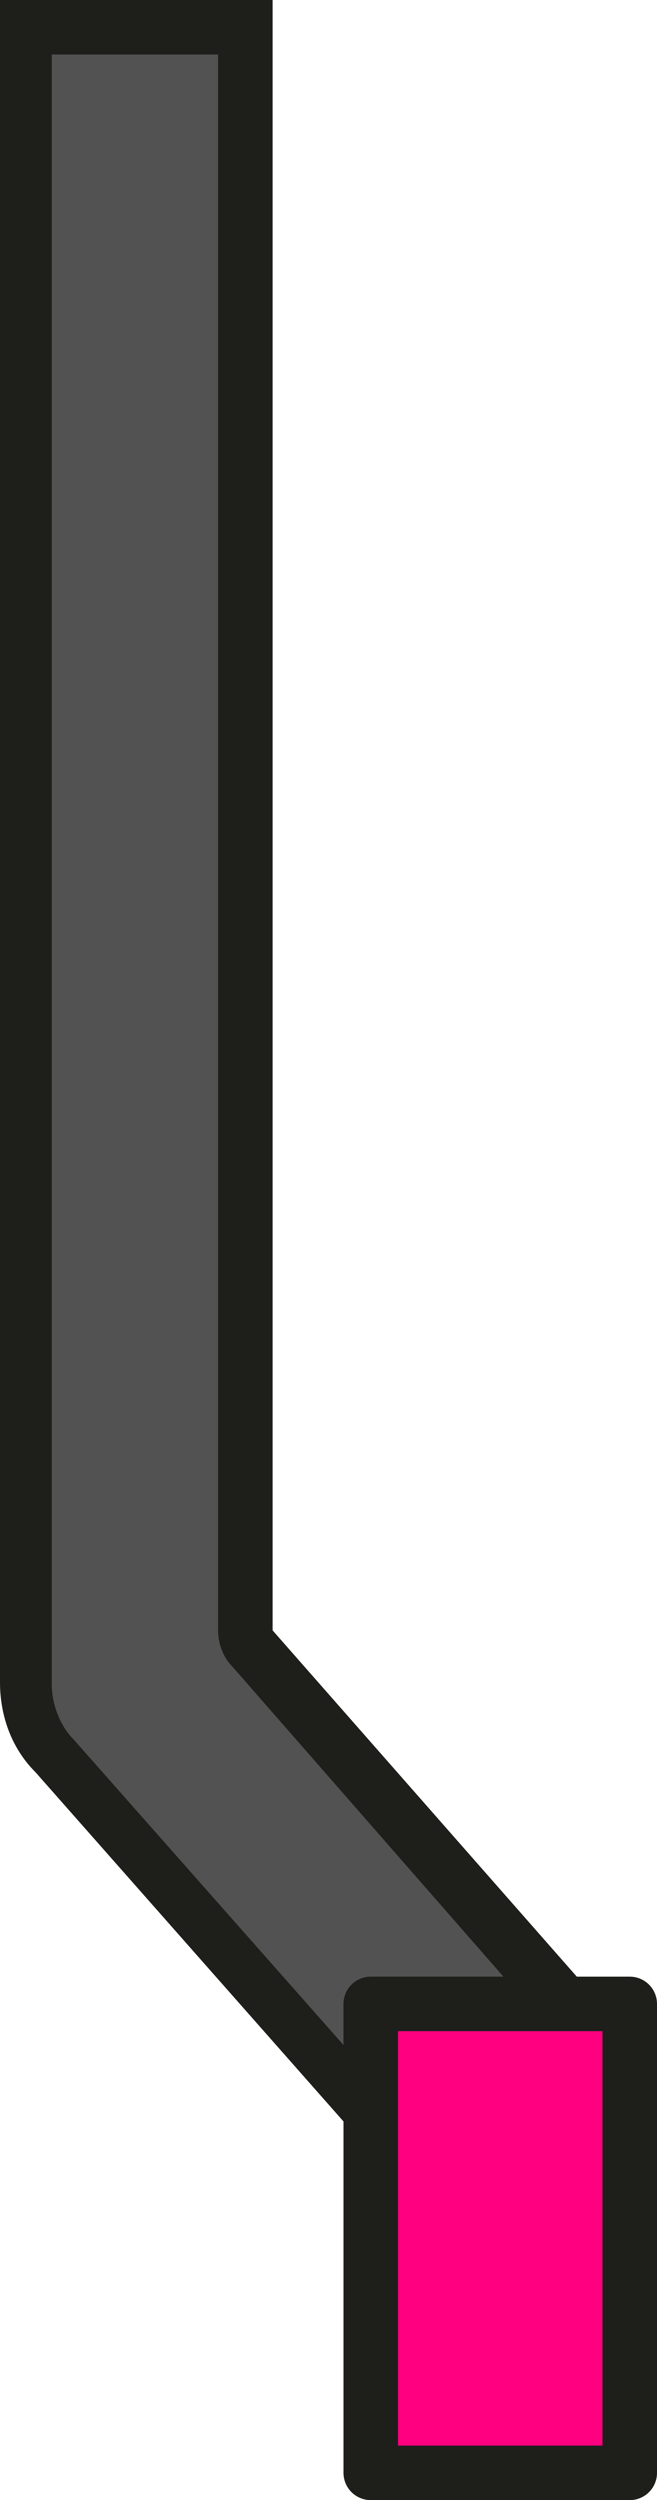 <?xml version="1.0" encoding="utf-8"?>
<!-- Generator: Adobe Illustrator 22.0.0, SVG Export Plug-In . SVG Version: 6.00 Build 0)  -->
<svg version="1.1" id="Capa_1" xmlns="http://www.w3.org/2000/svg" xmlns:xlink="http://www.w3.org/1999/xlink" x="0px" y="0px"
	 viewBox="0 0 24.1 91.7" enable-background="new 0 0 24.1 91.7" xml:space="preserve">
<g>
	<g>
		<path fill="#525252" d="M2,64.4c-0.6-0.7-1-1.7-1-2.6V1h8v58.8c0,0.2,0.1,0.5,0.2,0.7l11.2,12.7c2.3,2.6,2,6.5-0.6,8.8l-1.3,1.2
			L2,64.4z"/>
		<path fill="#1E1E1B" d="M8,2v57.8c0,0.5,0.2,1,0.5,1.3l14.6,16.7l-4.5,4l-15.9-18c-0.5-0.5-0.8-1.3-0.8-2V2H8 M10,0H0v61.7
			c0,1.2,0.4,2.4,1.3,3.3l17.2,19.5l3.3-2.9c2.3-2,2.5-5.5,0.5-7.8L10,59.8L10,0L10,0z"/>
	</g>
</g>
<rect x="13.6" y="73.5" fill="#FF0080" stroke="#1E1E1B" stroke-width="2" stroke-linejoin="round" stroke-miterlimit="10" width="9.5" height="17.2"/>
</svg>
